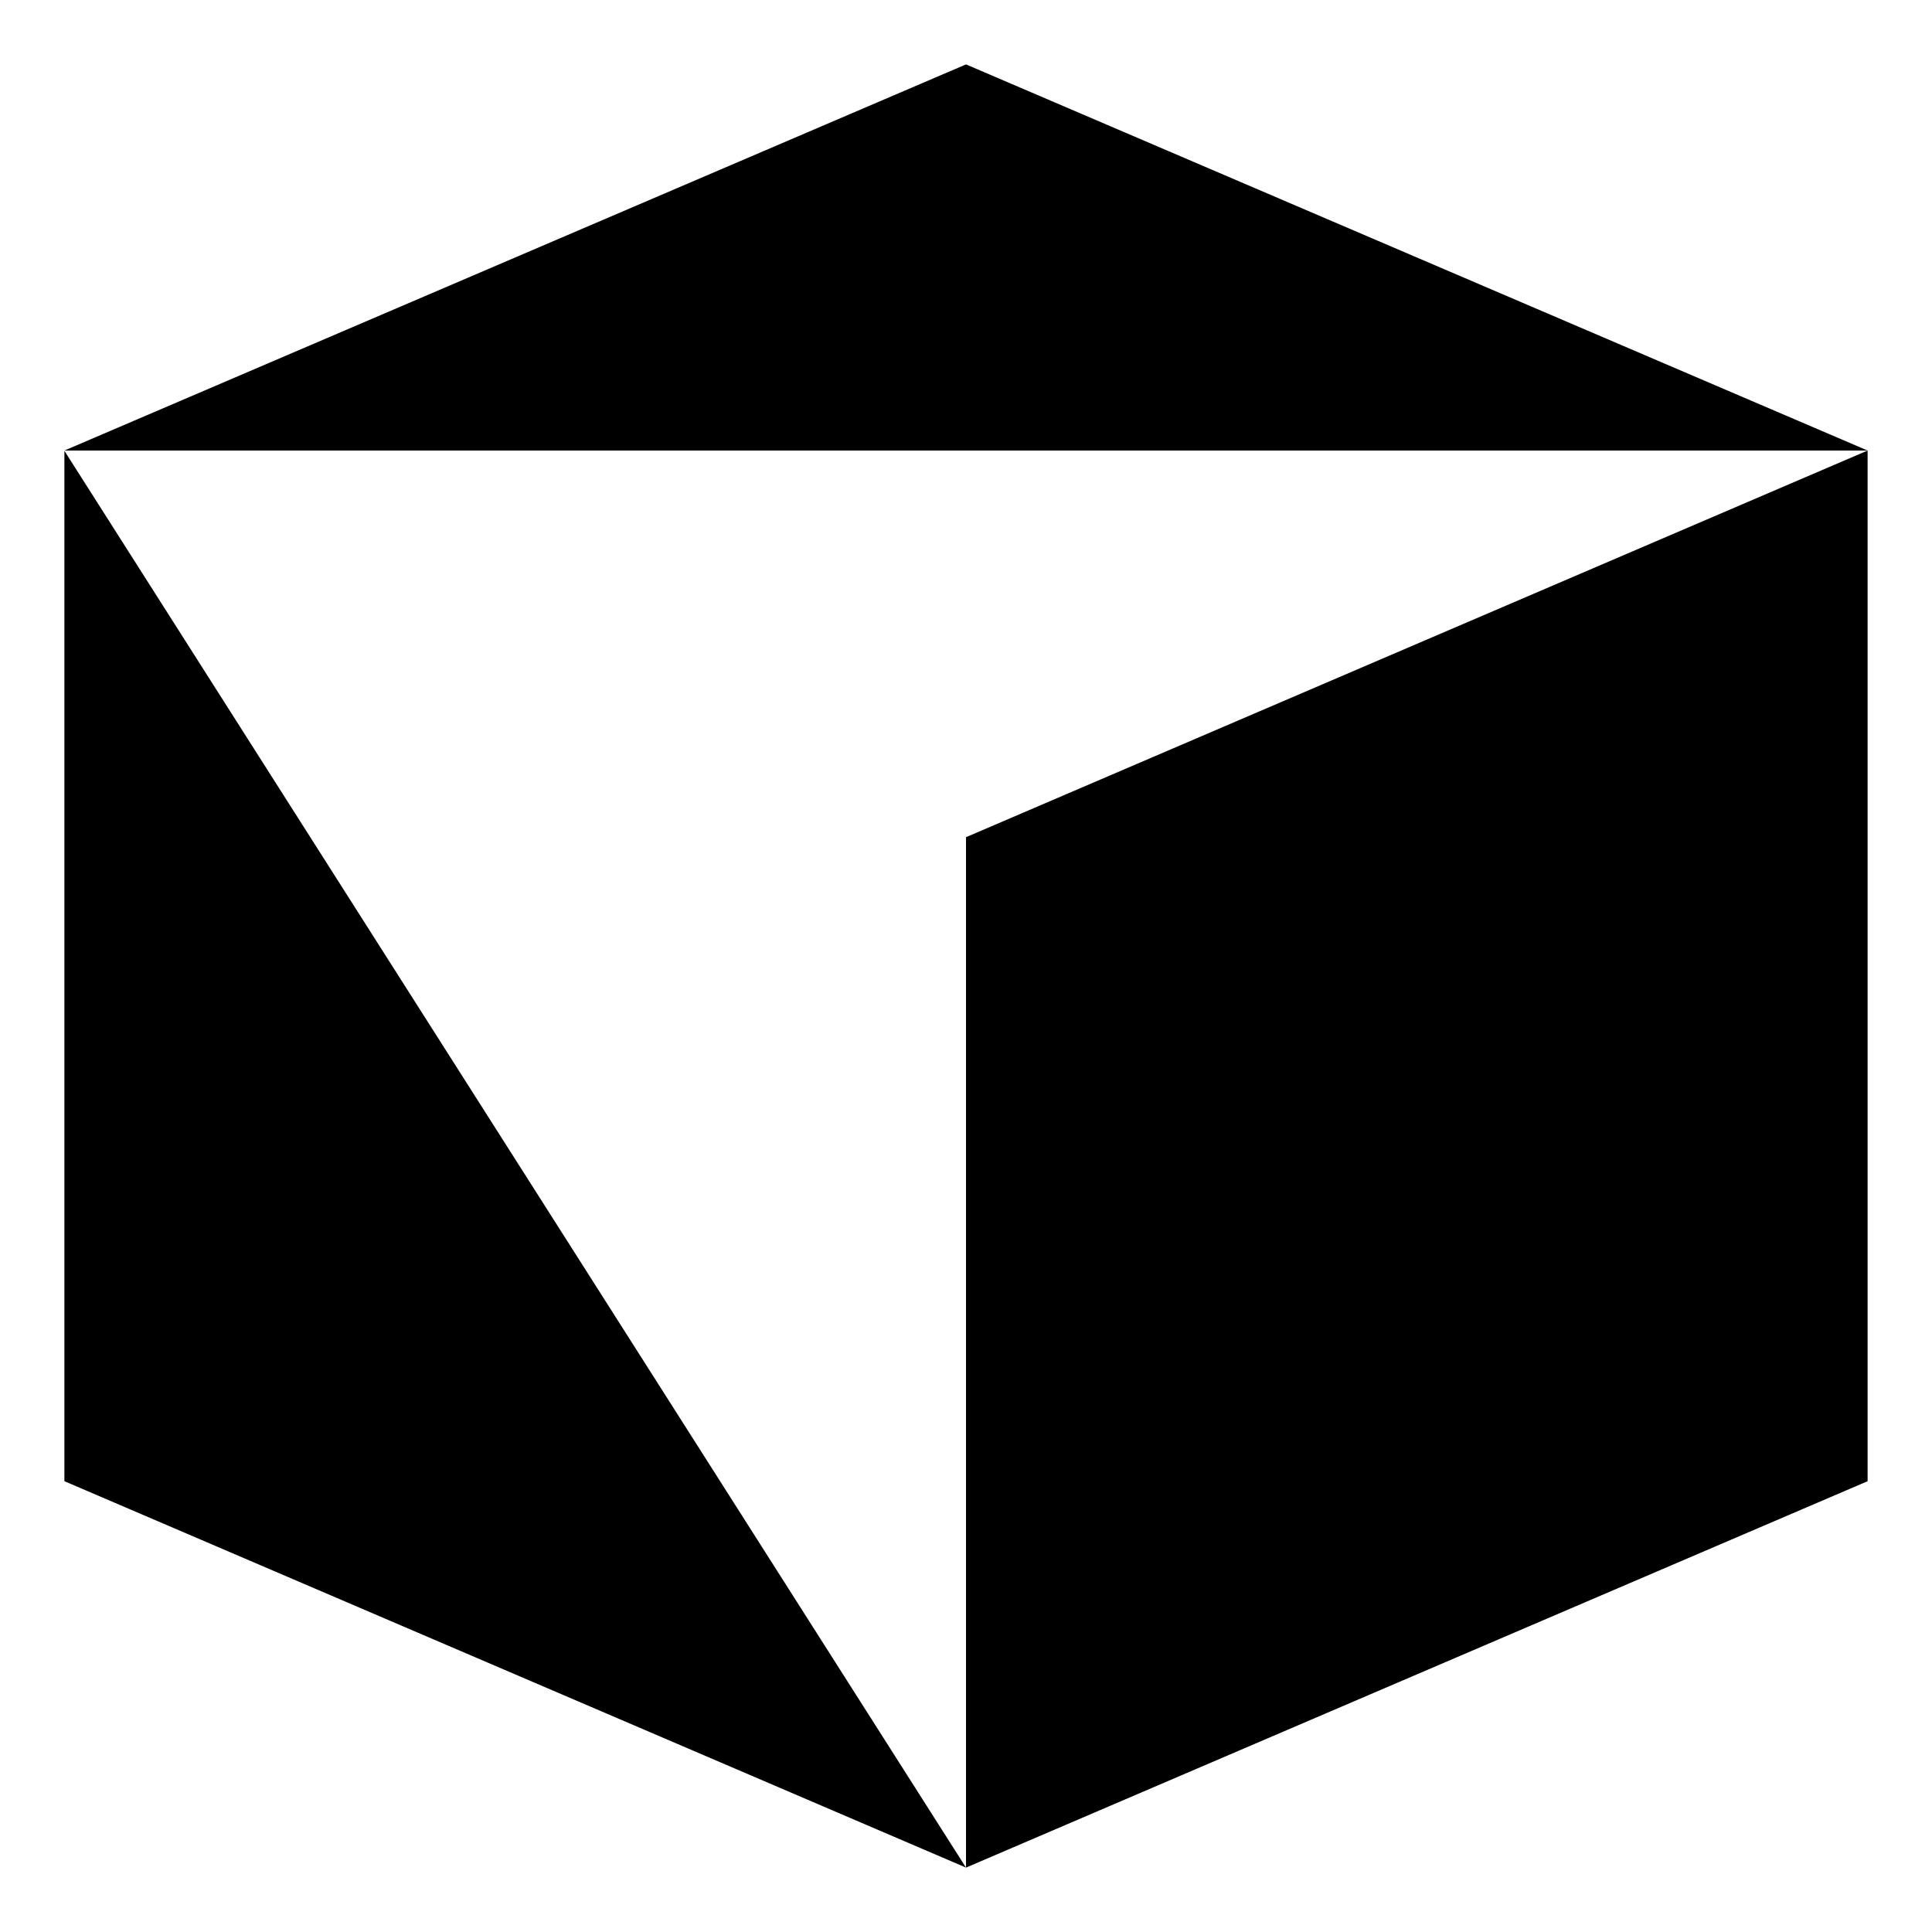 <svg xmlns="http://www.w3.org/2000/svg" viewBox="0 0 15 15"><path d="M.5 3.498L7.5.5l7 2.998m-14 0l7 2.998m-7-2.998V3.5m14-.002l-7 2.998m7-2.998V11.5l-7 3m7-11.002L7.5 6.5v8m0-8.004V14.5m0-8.004L.5 3.5m7 11l-7-3v-8"/></svg>